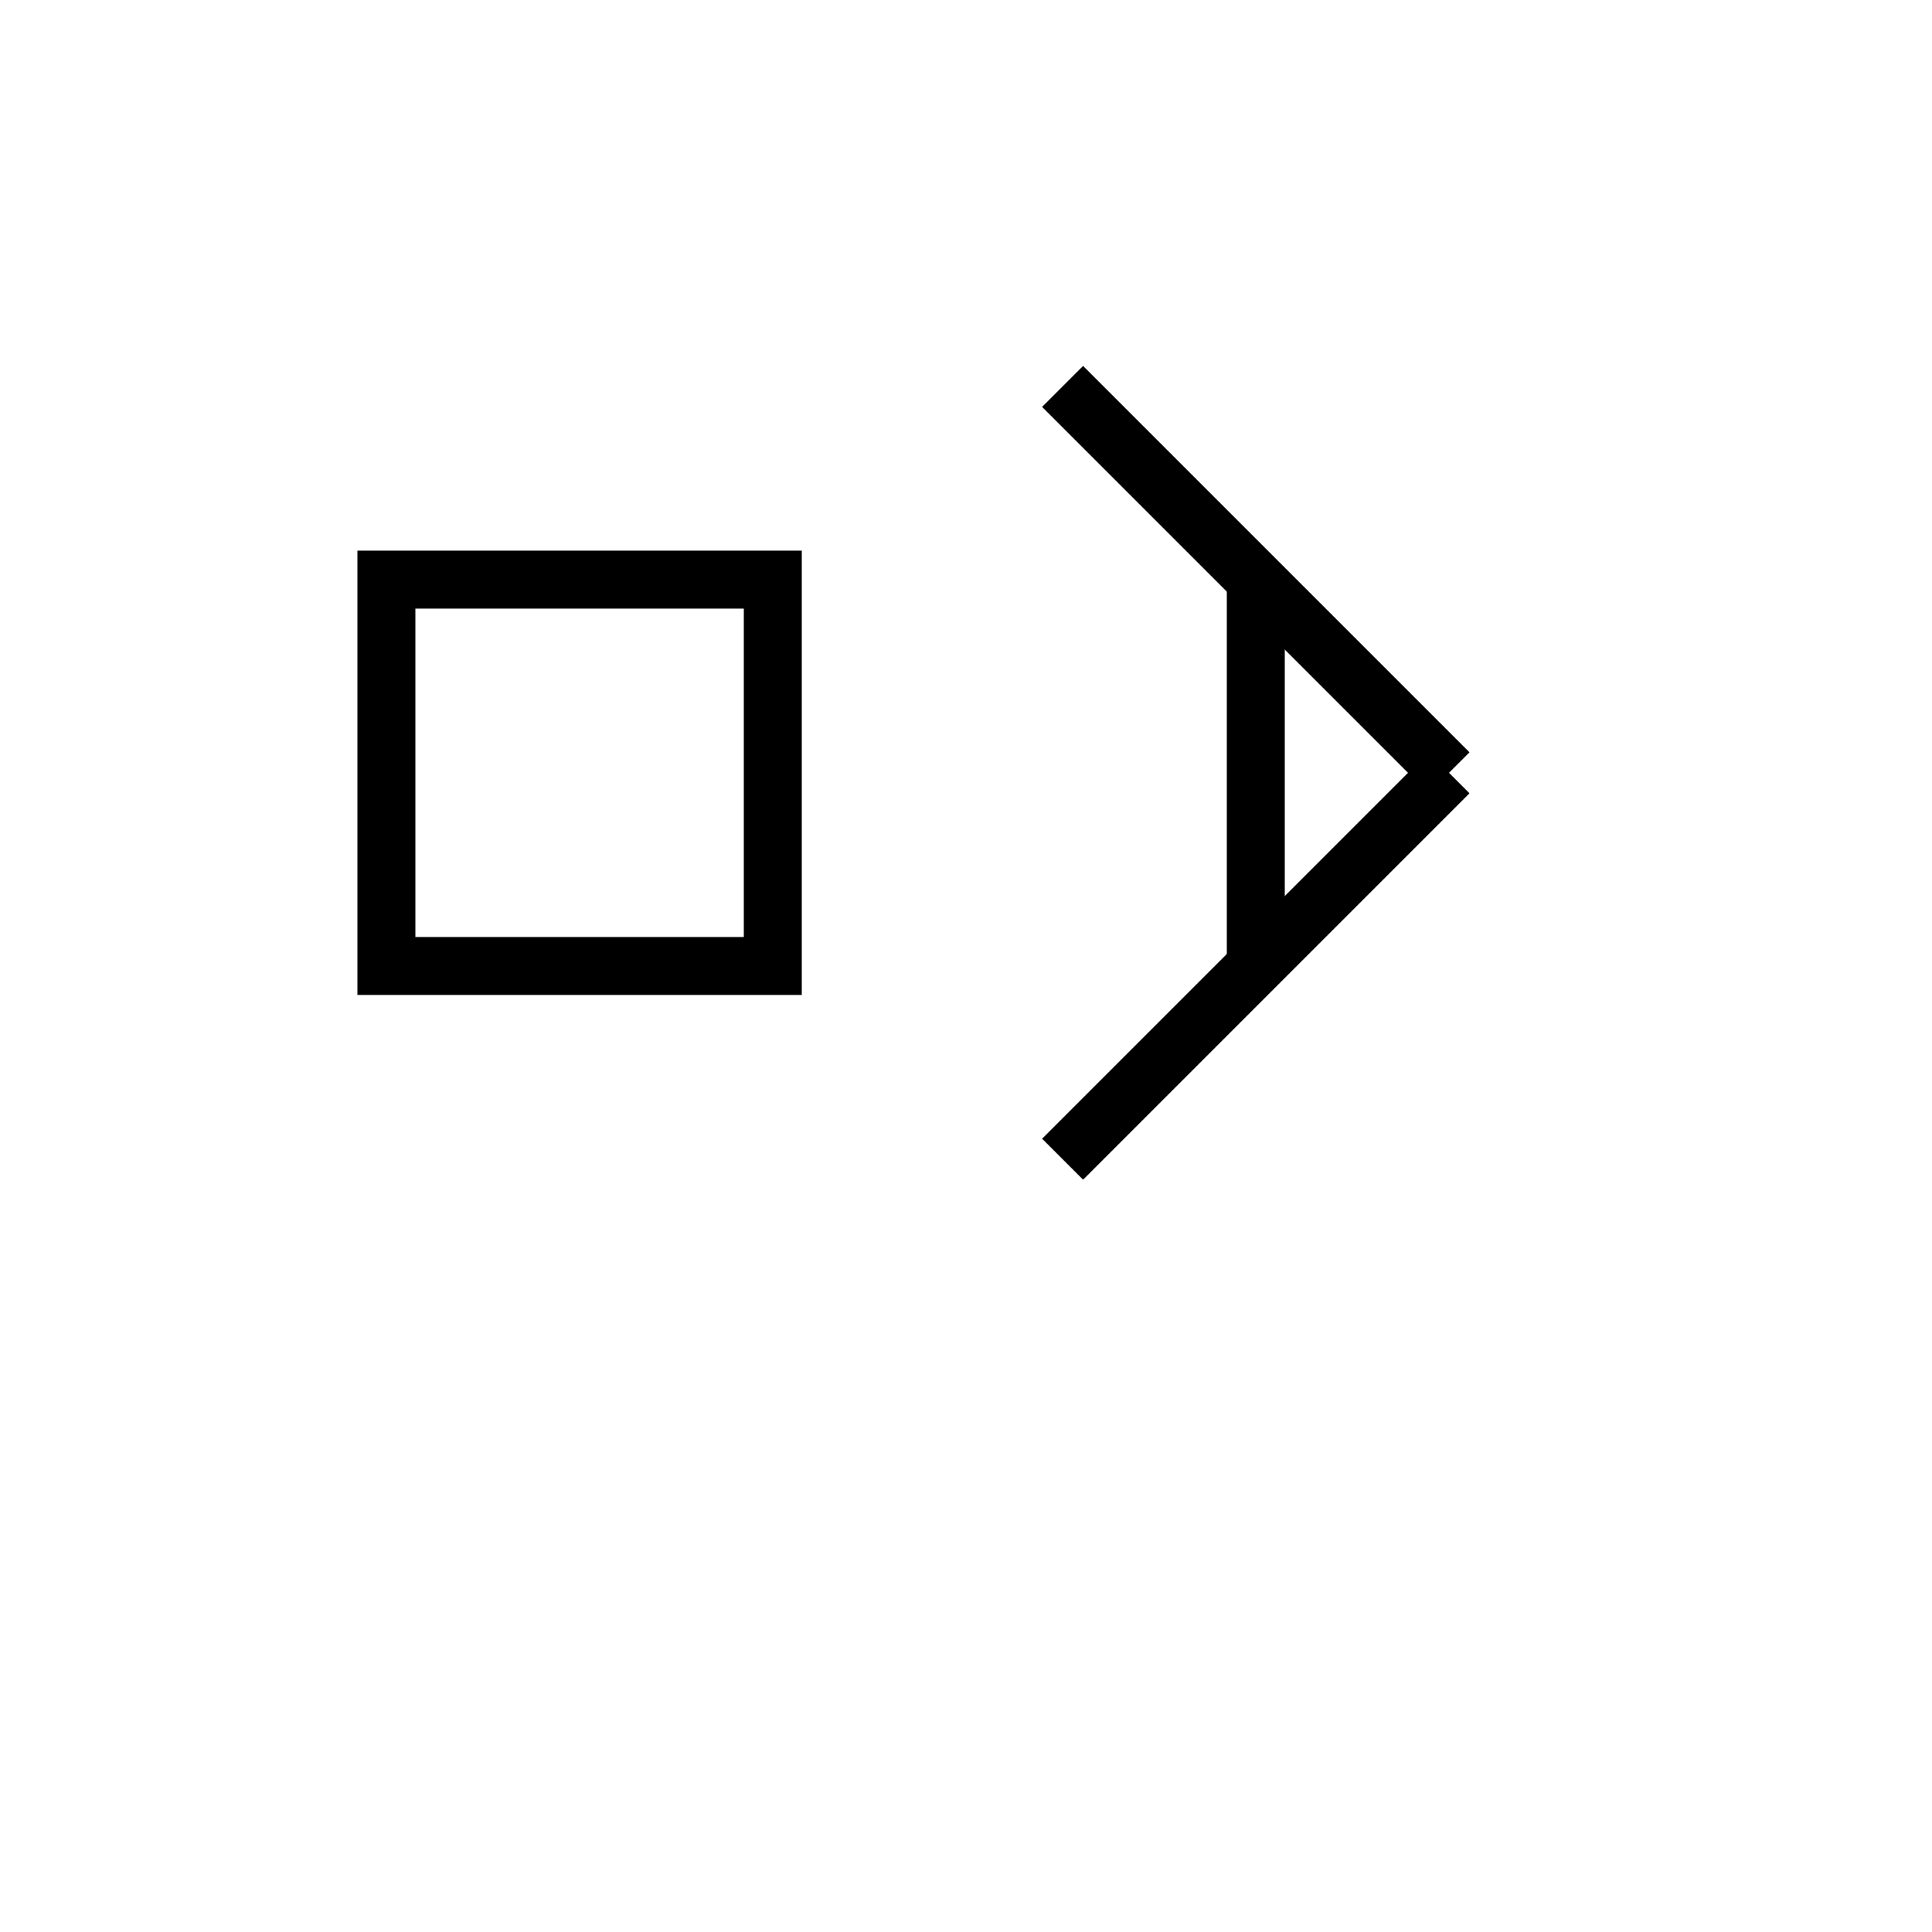 <svg xmlns="http://www.w3.org/2000/svg" viewBox="0 0 100 100" width="100" height="100">
  <g stroke="black" stroke-width="3" fill="none">
    <!-- 偏：口 -->
    <rect x="20" y="30" width="20" height="20"/>
    <!-- 旁：液体の流れ -->
    <line x1="55" y1="20" x2="75" y2="40"/>
    <line x1="75" y1="40" x2="55" y2="60"/>
    <line x1="65" y1="30" x2="65" y2="50"/>
  </g>
</svg>
